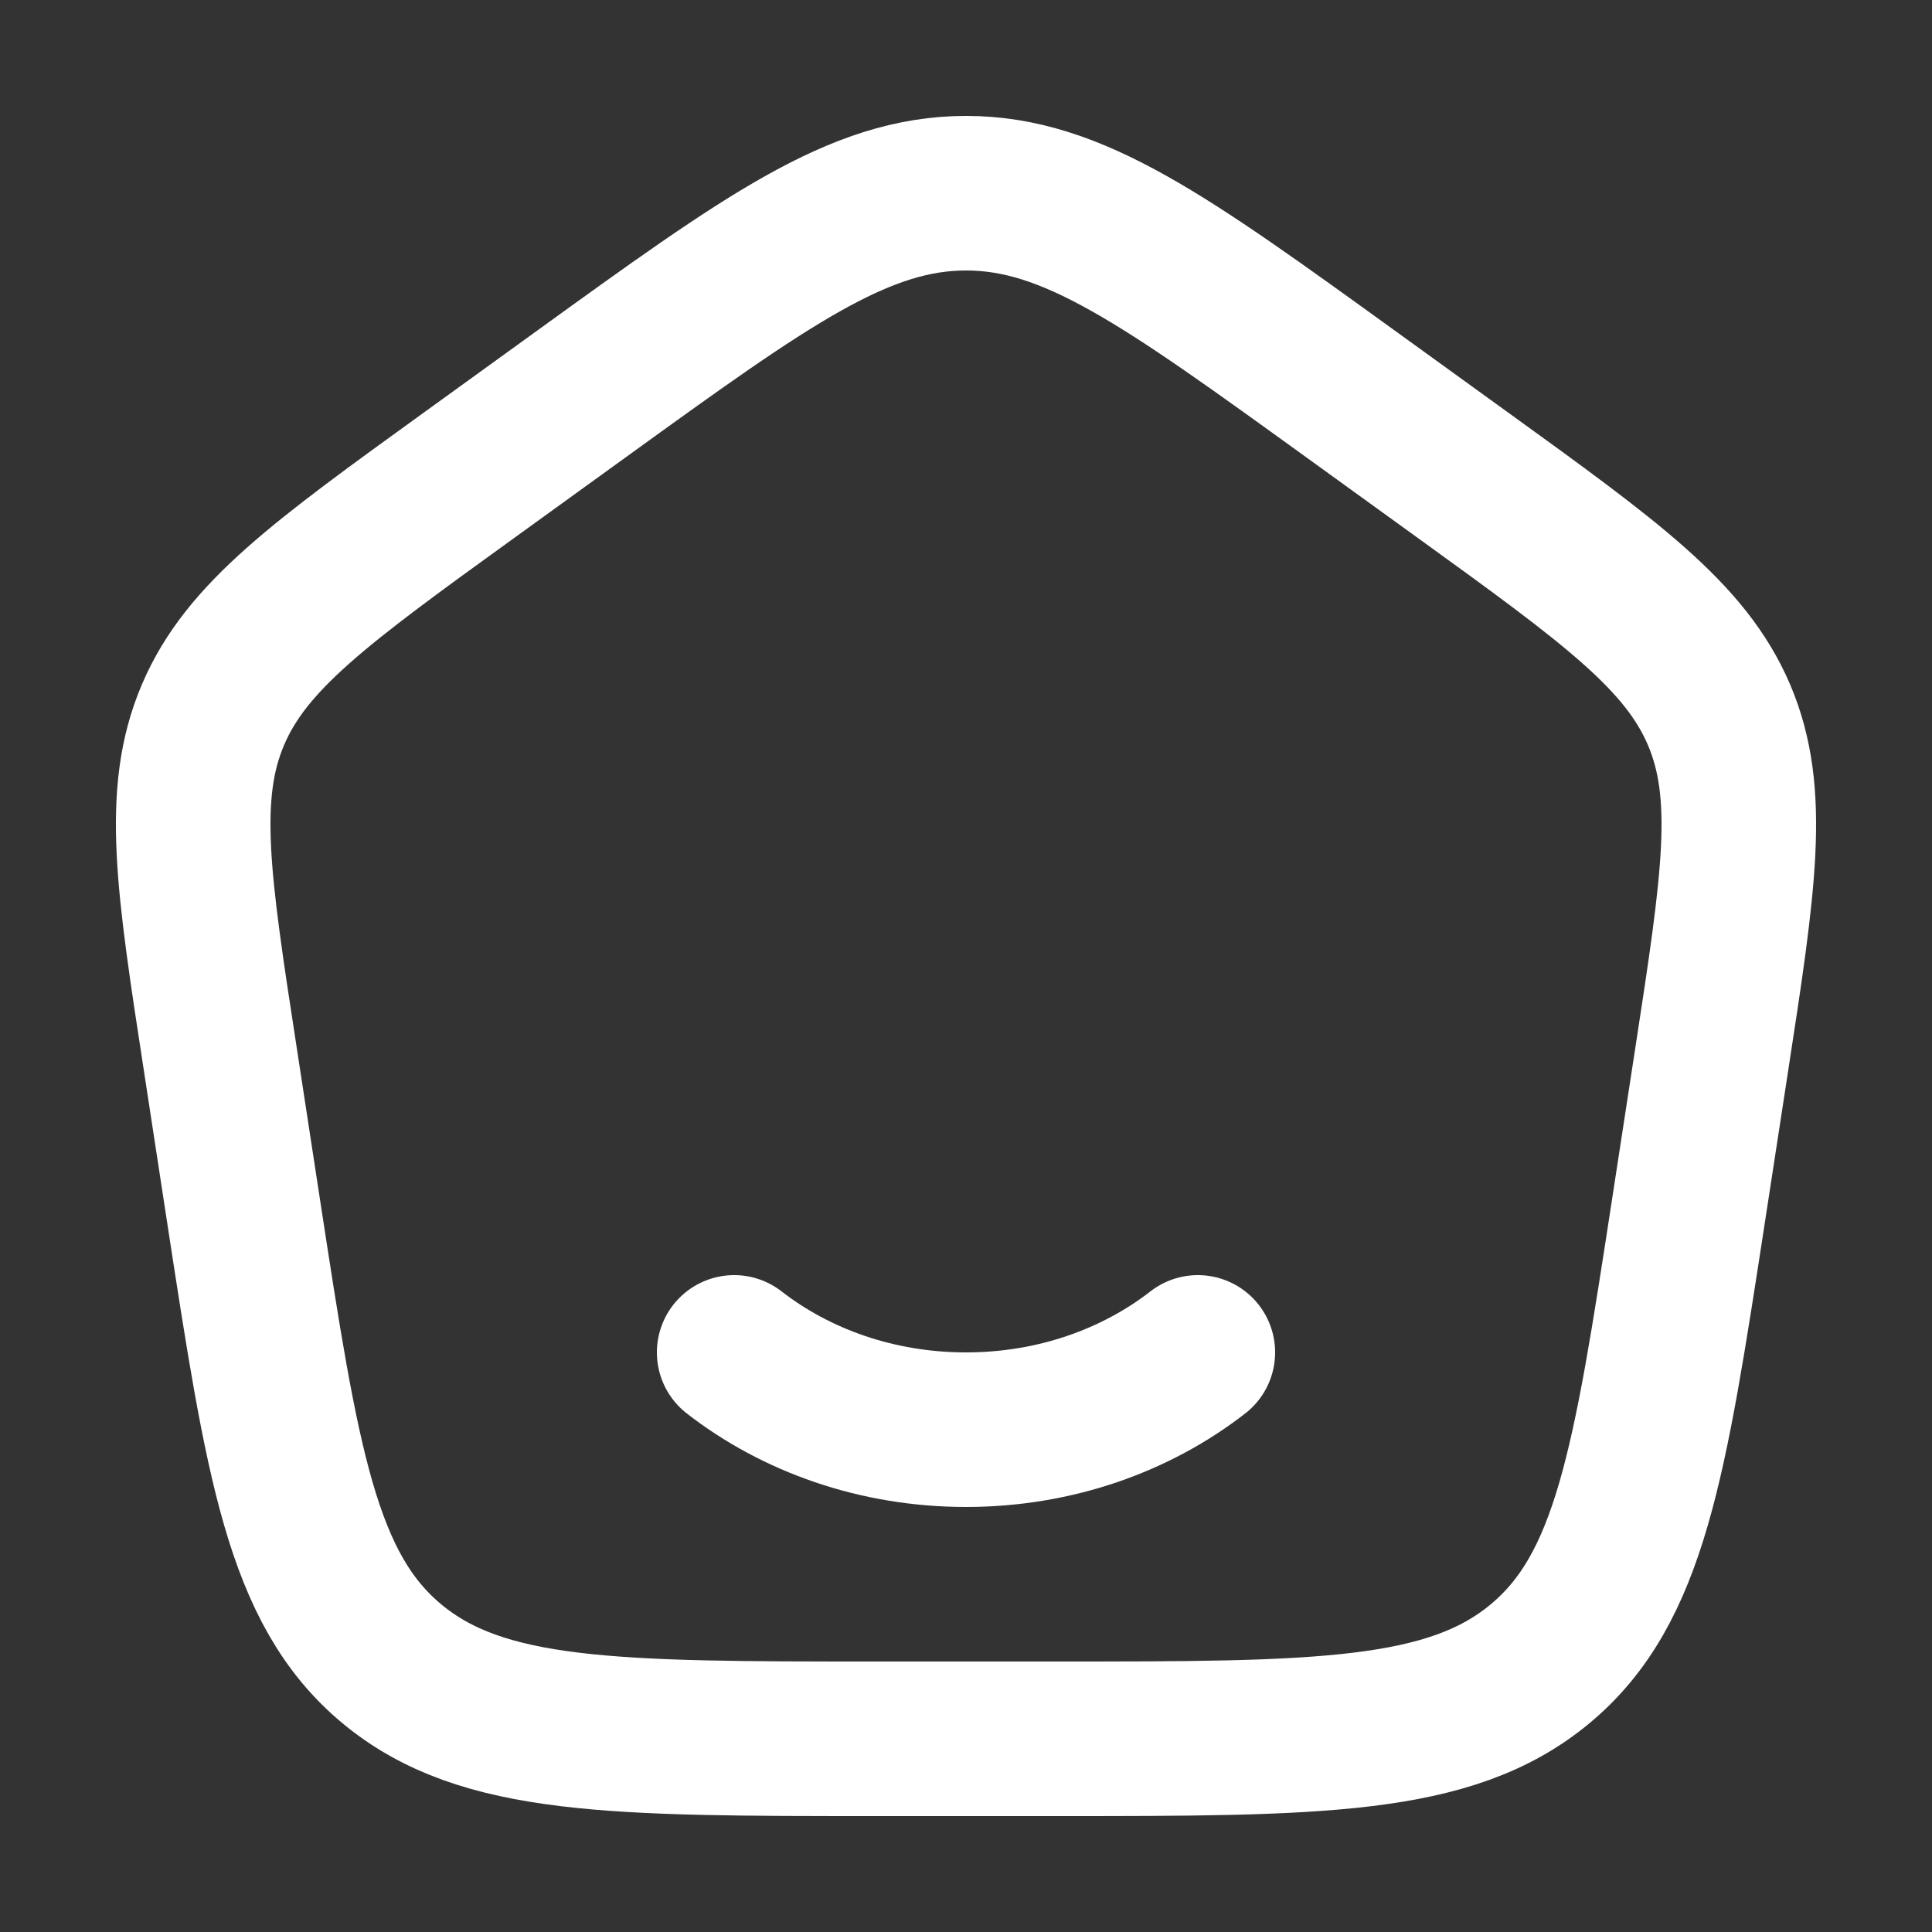 <svg width="25" height="25" viewBox="0 0 25 25" fill="none" xmlns="http://www.w3.org/2000/svg">
<rect x="0" y="0" width="25" height="25" fill="#333333" stroke="none"/>
<path d="M15.5 17.5C14.7 18.122 13.65 18.5 12.5 18.5C11.35 18.5 10.3 18.122 9.5 17.5" stroke="white" stroke-width="2" stroke-linecap="round" stroke-linejoin="round"/>
<path d="M2.852 13.714C2.498 11.416 2.322 10.268 2.756 9.249C3.19 8.23 4.154 7.534 6.081 6.141L7.521 5.1C9.918 3.367 11.117 2.5 12.501 2.5C13.883 2.5 15.081 3.367 17.479 5.1L18.919 6.141C20.846 7.534 21.809 8.231 22.244 9.249C22.678 10.268 22.502 11.416 22.149 13.713L21.848 15.673C21.348 18.929 21.097 20.557 19.929 21.529C18.761 22.501 17.054 22.5 13.64 22.5H11.36C7.945 22.5 6.238 22.5 5.07 21.529C3.902 20.557 3.652 18.929 3.152 15.672L2.852 13.714Z" stroke="white" stroke-width="2" stroke-linecap="round" stroke-linejoin="round"/>
</svg>
